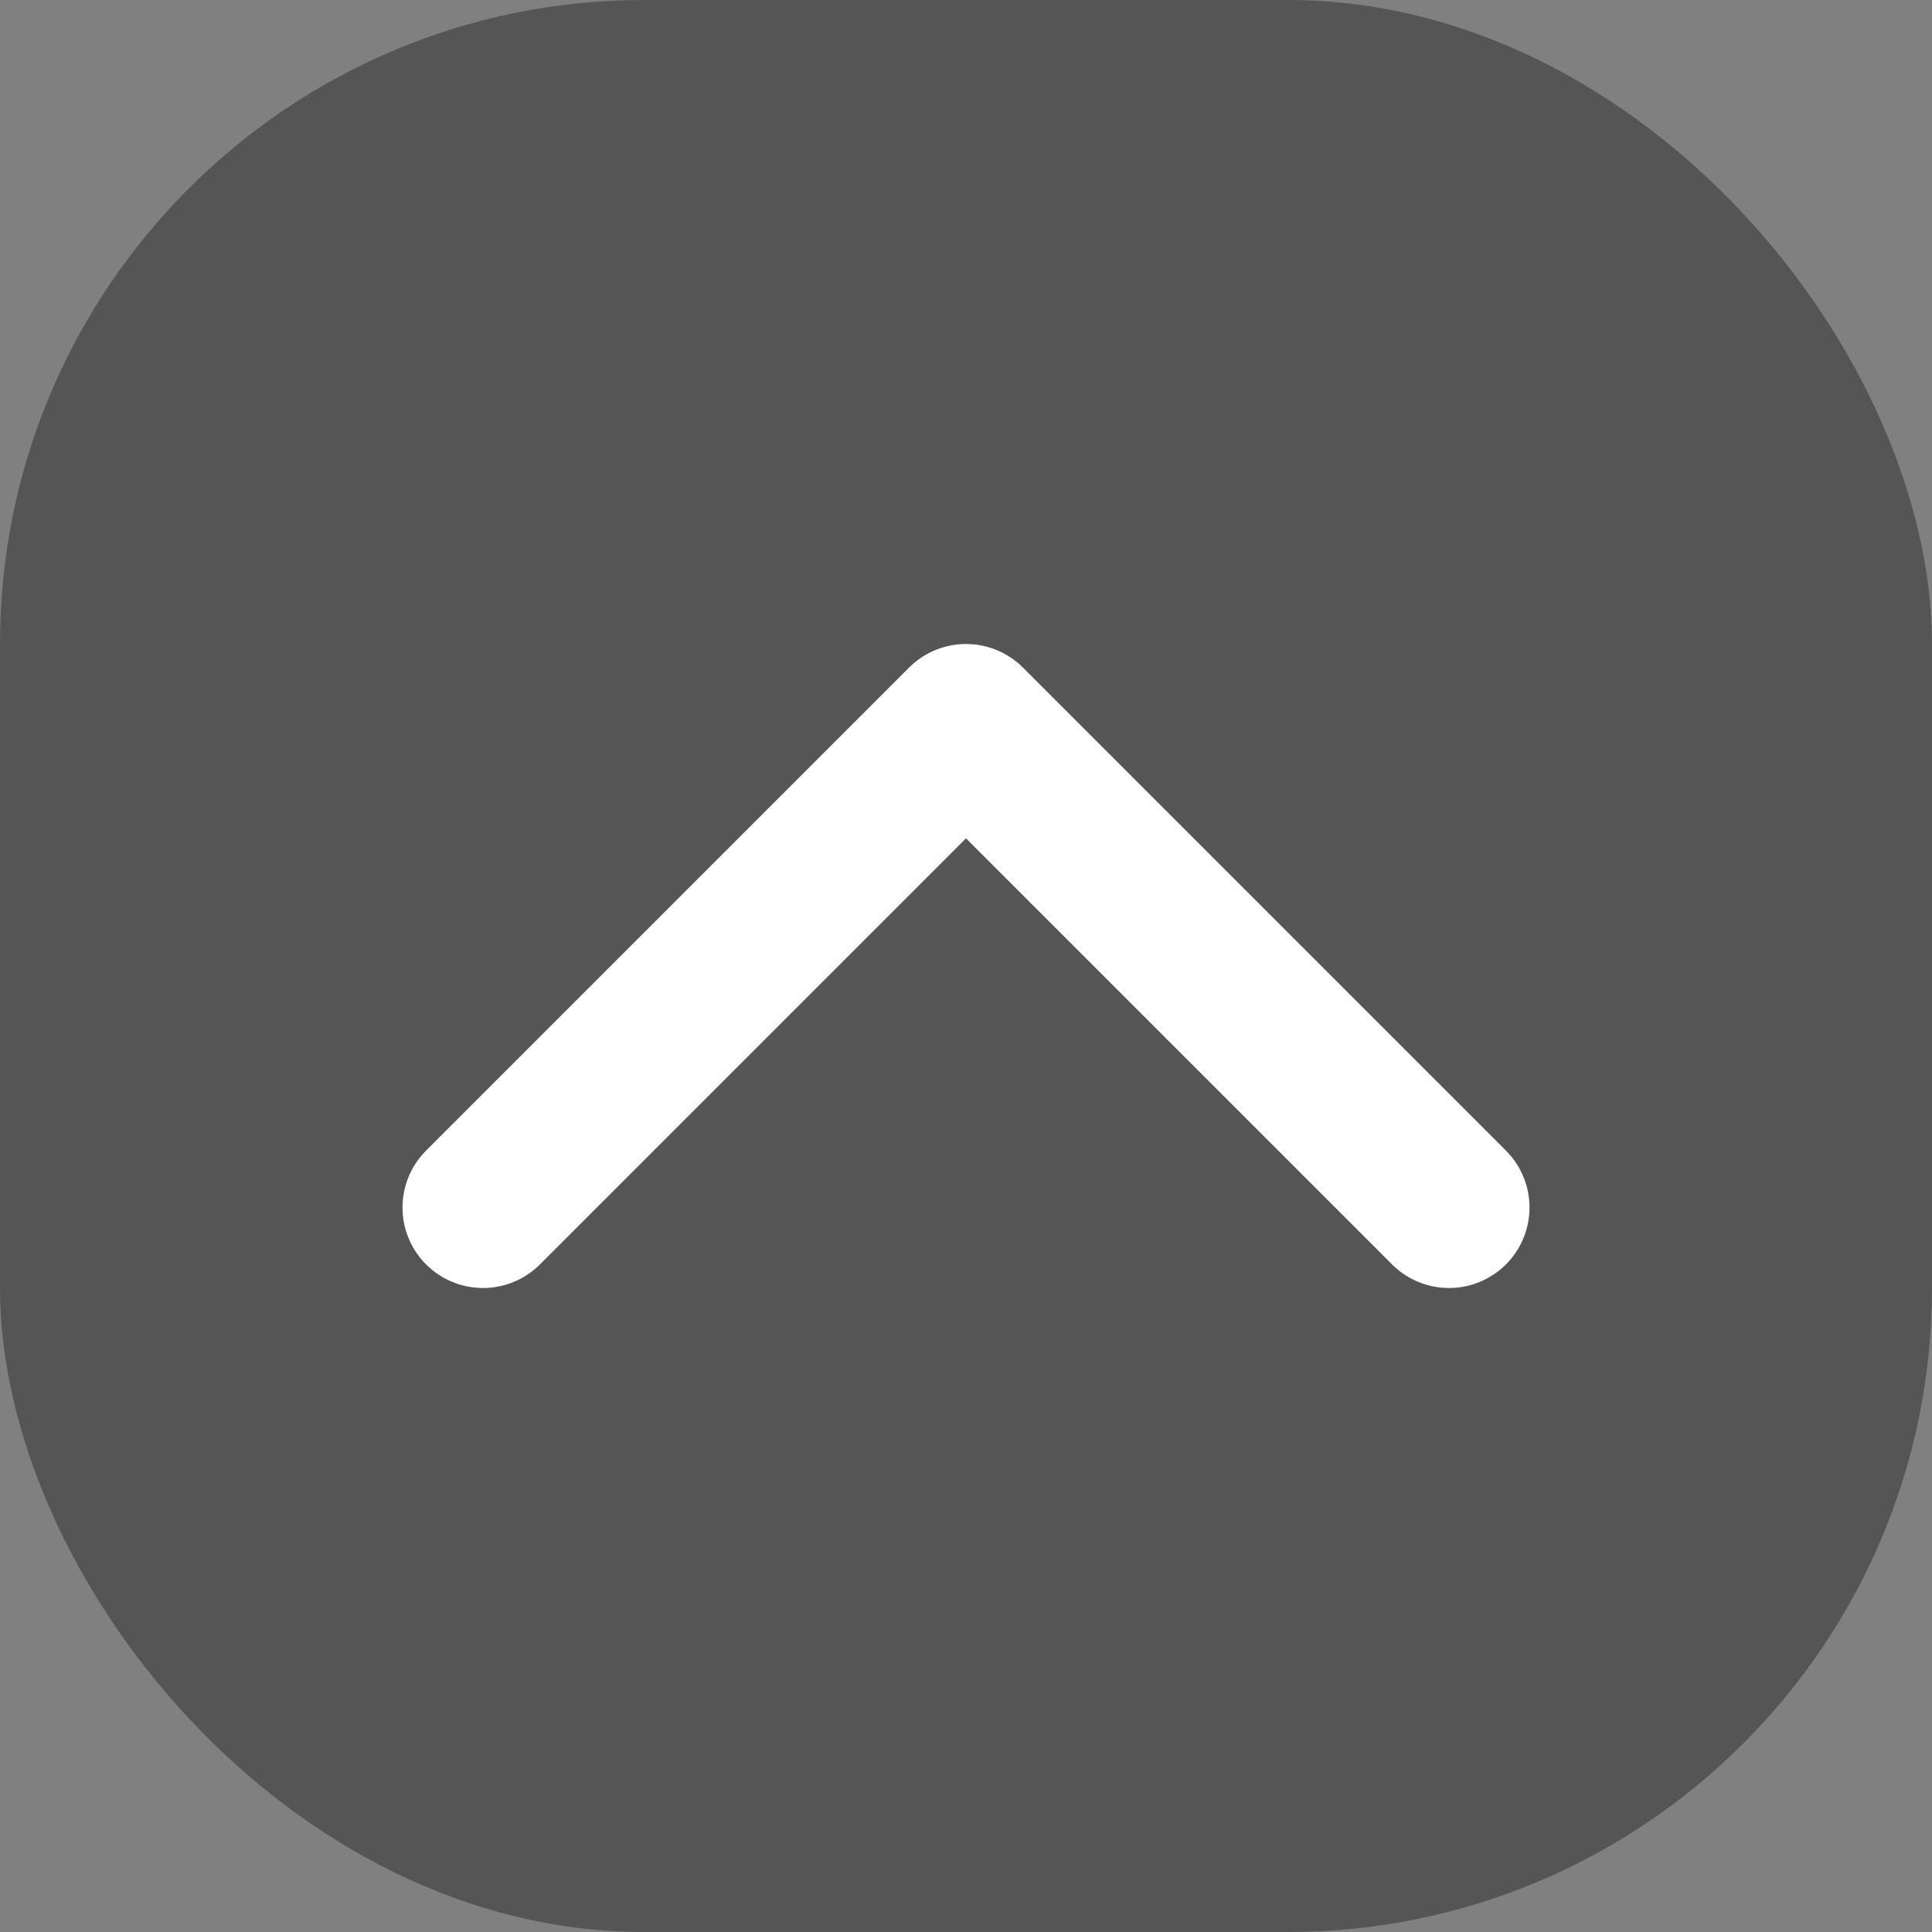 <svg width="48" height="48" viewBox="0 0 48 48" fill="none" xmlns="http://www.w3.org/2000/svg">
<rect x="0" y="0" width="48" height="48" fill="#808080" stroke="none"/>
<rect width="48" height="48" rx="16" fill="#555555"/>
<path d="M36 30L24 18L12 30" stroke="white" stroke-width="4" stroke-linecap="round" stroke-linejoin="round"/>
</svg>
